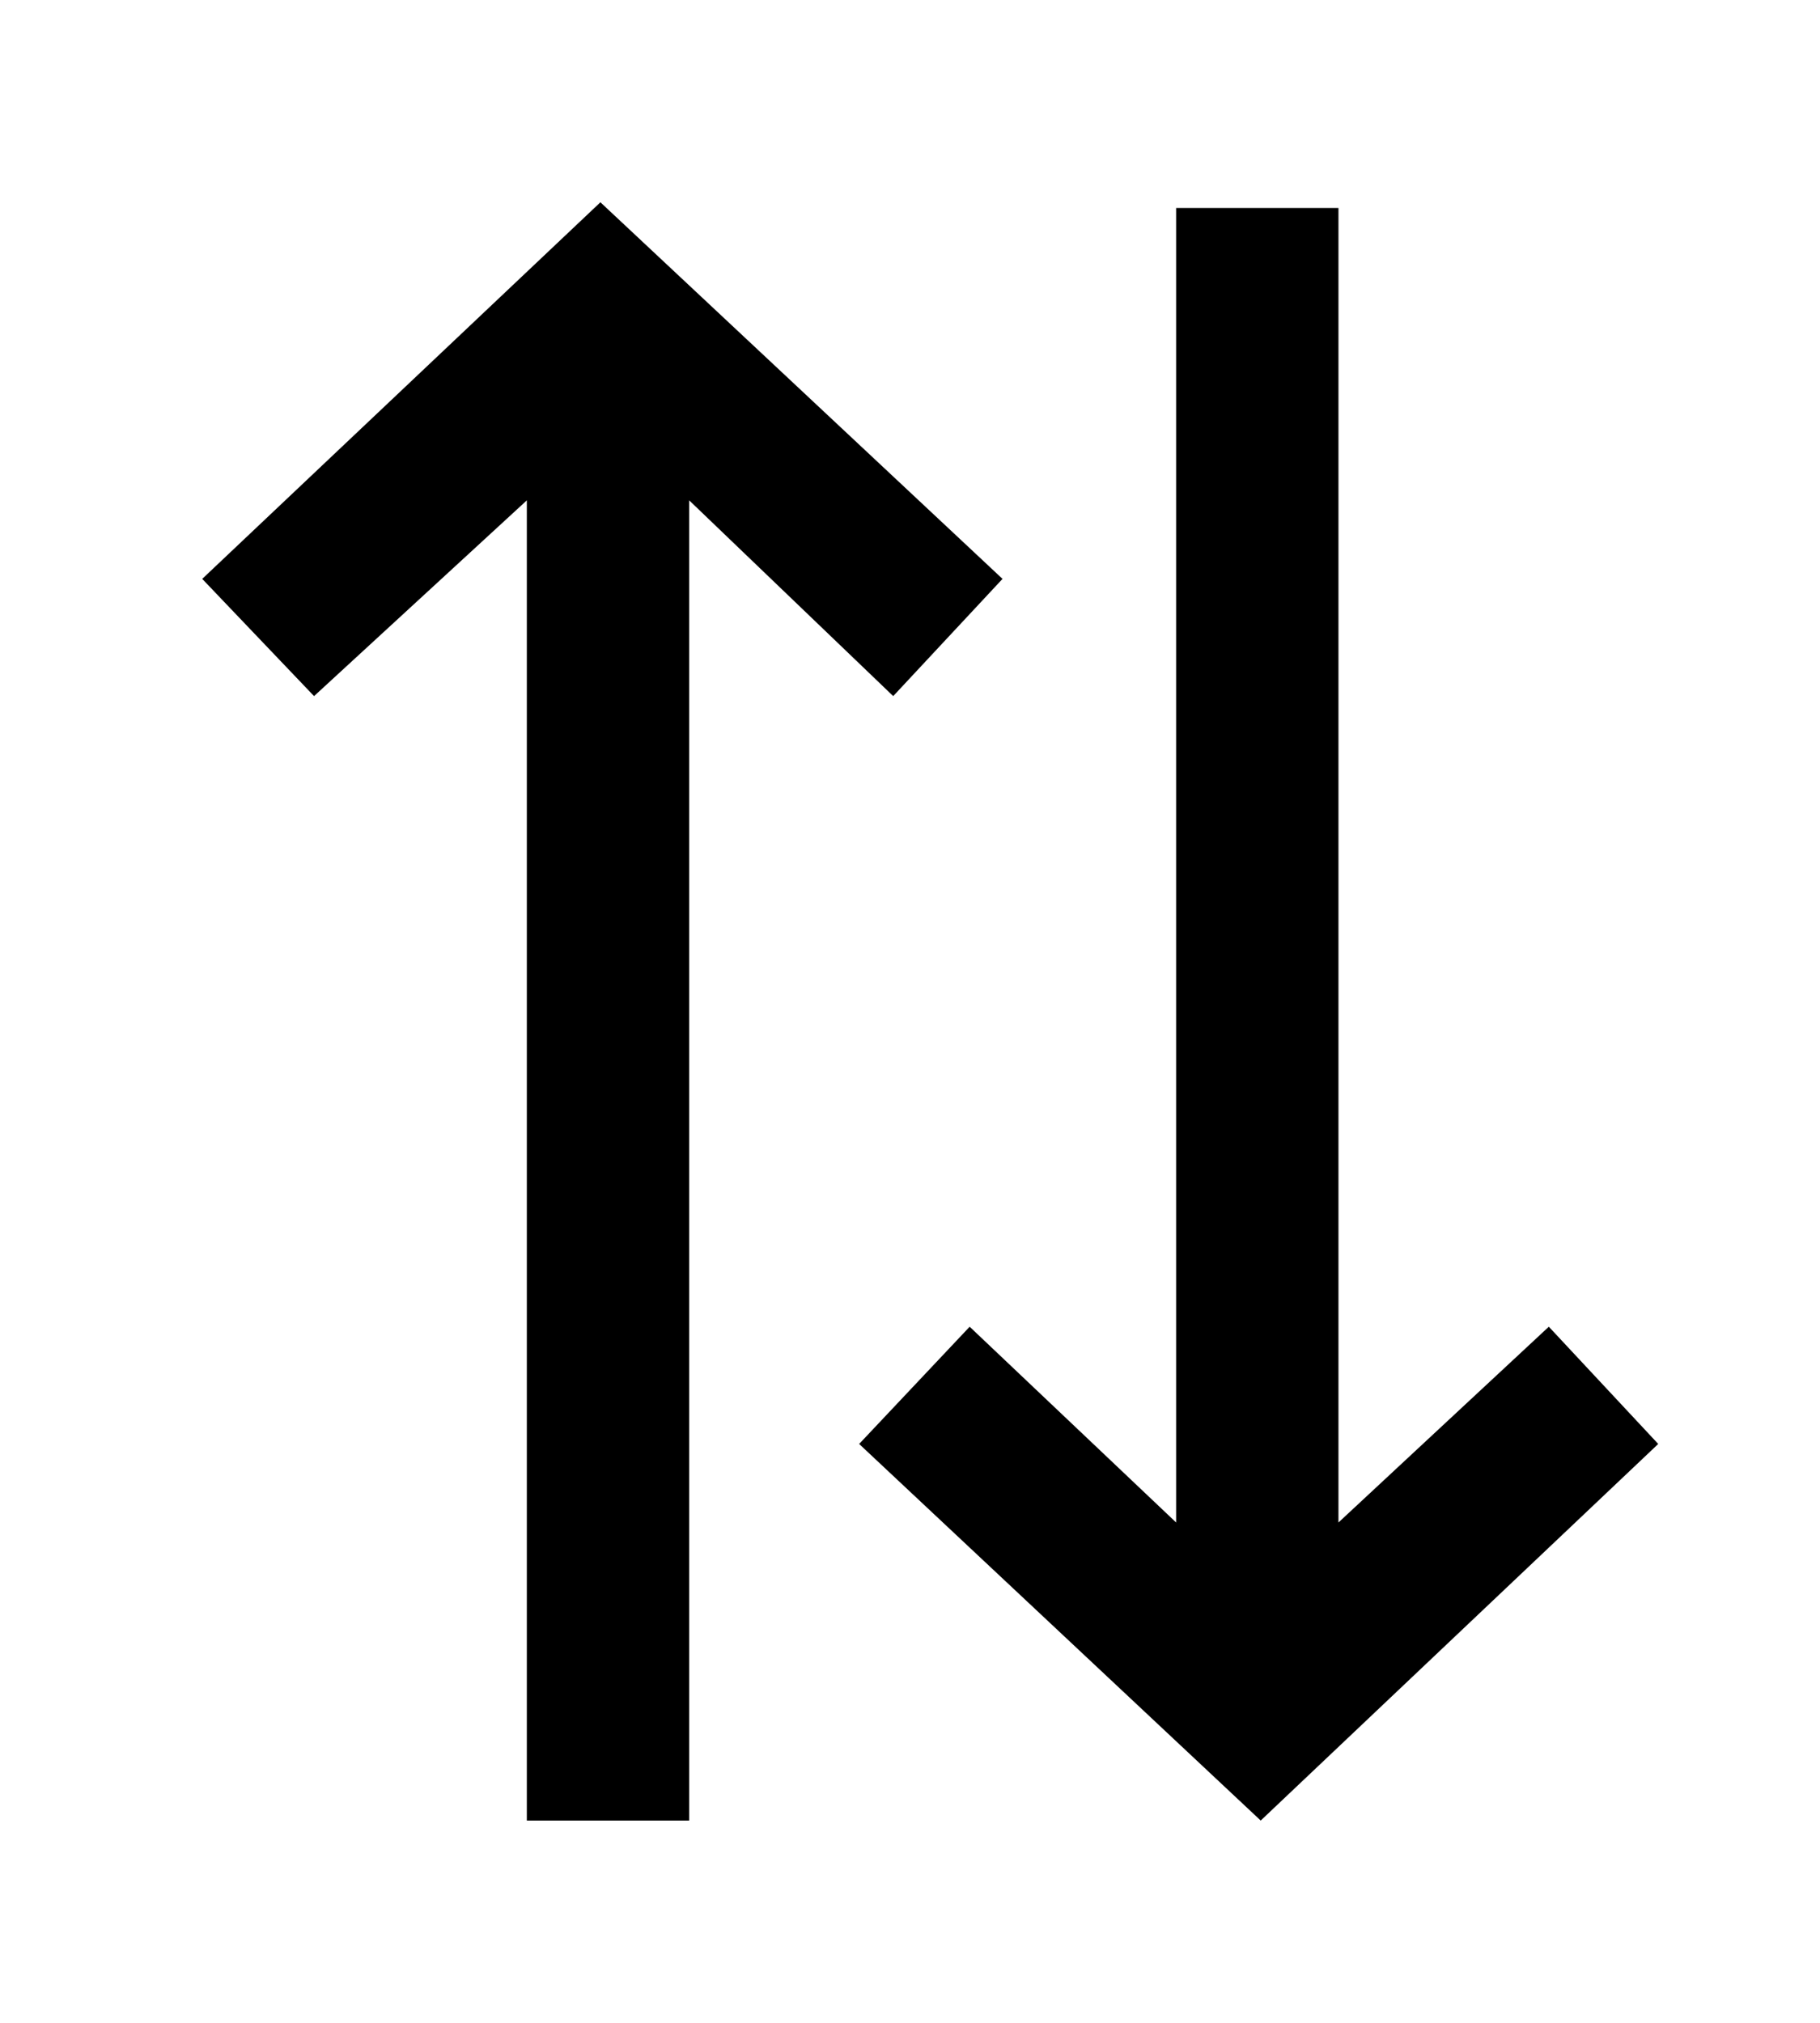 <!-- Generated by IcoMoon.io -->
<svg version="1.1" xmlns="http://www.w3.org/2000/svg" width="36" height="40" viewBox="0 0 36 40">
<title>mp-arrow_up-2</title>
<path d="M19.83 11.447l-7.954-7.447-7.876 7.447 2.212 2.318 4.209-3.871v26.106h3.211v-26.106l4.036 3.871 2.162-2.318zM30.636 26.235l-4.161 3.871v-25.993h-3.211v25.993l-4.084-3.871-2.186 2.318 7.943 7.447 7.863-7.447-2.164-2.318z"></path>
</svg>
